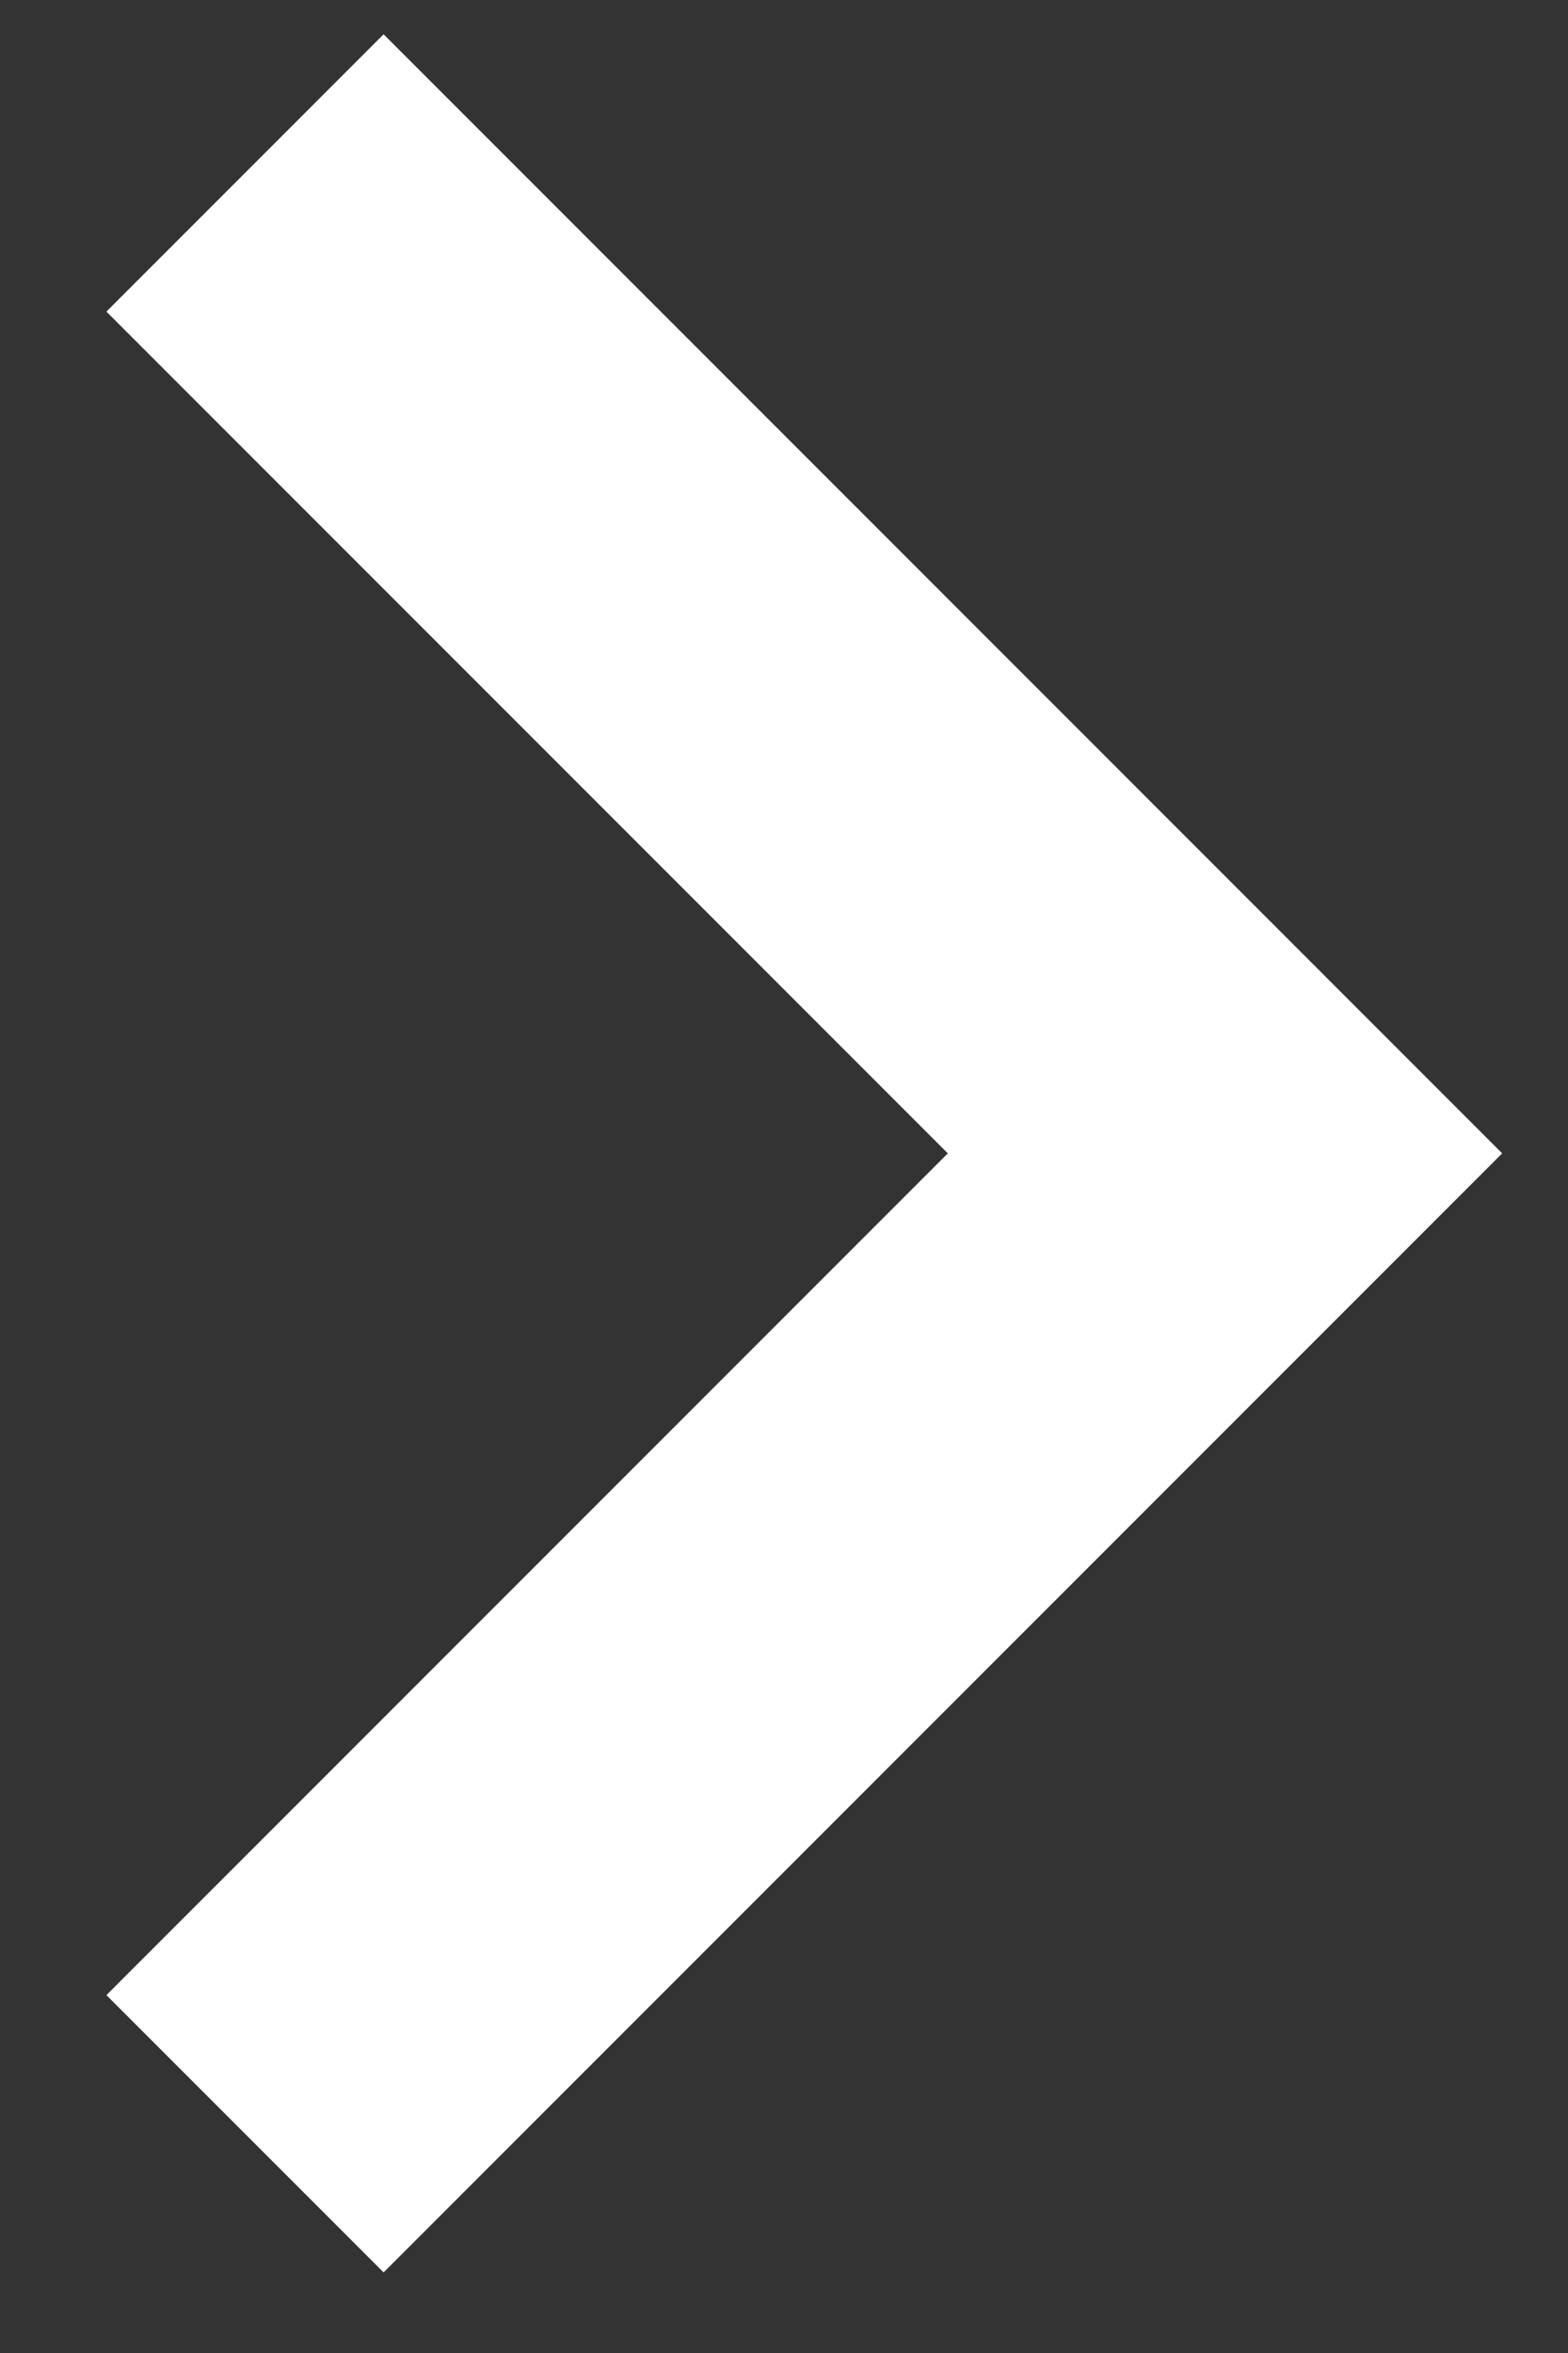 <svg width="8" height="12" viewBox="0 0 8 12" fill="none" xmlns="http://www.w3.org/2000/svg">
<rect x="0" y="0" width="8" height="12" fill="#333333" stroke="none"/>
<path d="M1.25 10.882L6.25 5.882L1.25 0.882" stroke="white" stroke-width="2"/>
</svg>
